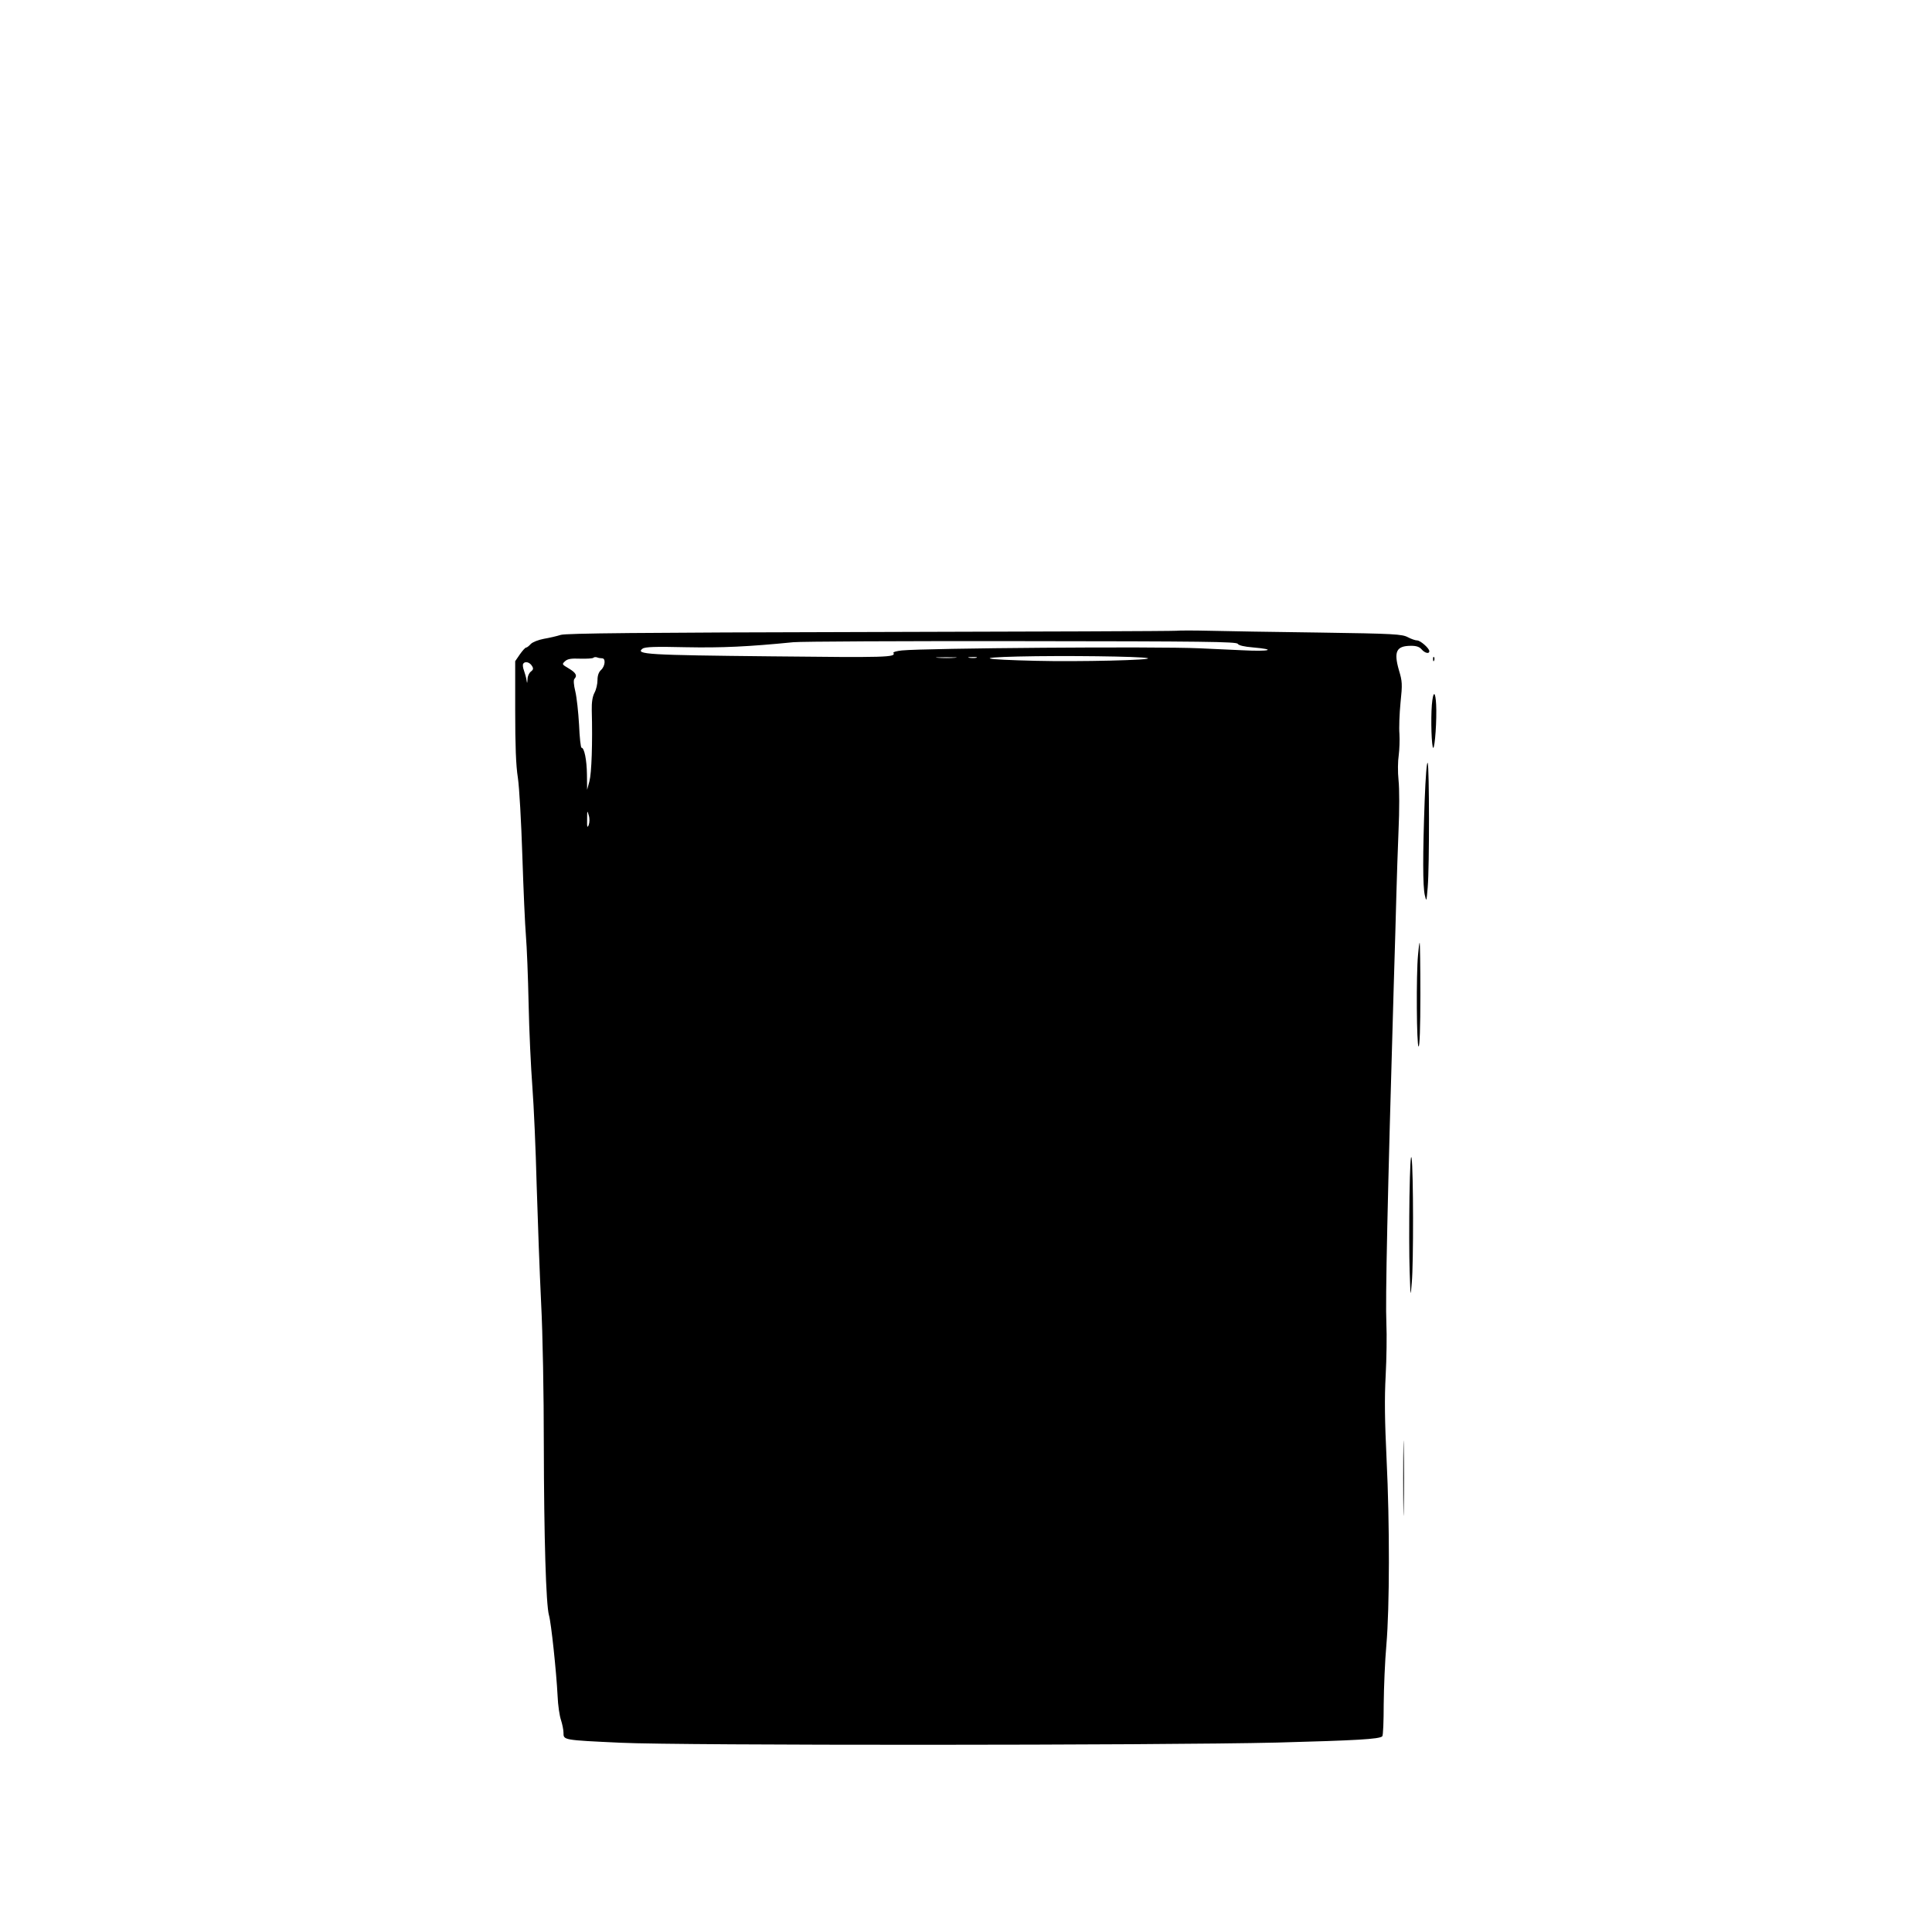 <?xml version="1.0" standalone="no"?>
<!DOCTYPE svg PUBLIC "-//W3C//DTD SVG 20010904//EN"
 "http://www.w3.org/TR/2001/REC-SVG-20010904/DTD/svg10.dtd">
<svg version="1.0" xmlns="http://www.w3.org/2000/svg"
 width="1080pt" height="1080pt" viewBox="0 0 1080 1080"
 preserveAspectRatio="xMidYMid meet">

<g transform="translate(0,1080) scale(0.1,-0.1)"
fill="#000000" stroke="none">
<path d="M6575 7274 c-16 -2 -788 -5 -1715 -7 -1294 -3 -1694 -7 -1725 -16
-22 -7 -65 -17 -95 -22 -31 -6 -62 -18 -73 -29 -10 -11 -21 -20 -26 -20 -5 0
-20 -17 -35 -38 l-26 -38 0 -277 c0 -192 4 -307 15 -375 8 -53 19 -250 25
-437 6 -187 15 -388 20 -447 5 -59 12 -230 15 -380 3 -150 13 -358 21 -463 8
-104 19 -352 24 -550 6 -198 17 -495 25 -660 9 -171 15 -511 15 -790 1 -517
12 -897 29 -955 12 -41 41 -312 48 -450 2 -52 11 -112 19 -135 7 -22 14 -54
14 -71 0 -41 -4 -41 320 -56 335 -16 3002 -15 3670 1 443 12 571 19 587 35 5
4 8 85 8 179 1 95 7 244 15 332 18 209 19 675 1 1040 -10 212 -12 337 -5 465
5 96 7 227 4 290 -6 134 6 689 41 1885 6 198 13 432 15 520 2 88 8 248 12 355
5 107 5 232 0 278 -5 47 -4 108 1 140 4 31 6 85 4 119 -3 34 0 113 6 175 11
104 10 119 -9 182 -30 105 -14 136 69 136 29 0 46 -6 58 -20 18 -21 43 -27 43
-10 0 16 -50 60 -68 60 -10 0 -33 8 -52 18 -32 17 -74 20 -495 26 -253 3 -530
8 -615 10 -85 2 -168 2 -185 0z m344 -73 c6 -9 36 -16 84 -20 139 -12 95 -24
-58 -16 -82 4 -190 9 -240 11 -243 11 -1532 1 -1663 -12 -29 -3 -50 -9 -48
-13 16 -26 -35 -27 -684 -20 -689 7 -761 11 -718 43 14 10 70 12 240 8 203 -4
351 3 603 28 39 4 611 7 1273 6 1022 -1 1204 -3 1211 -15z m-504 -80 c42 -11
-388 -21 -625 -15 -299 7 -344 18 -100 24 253 6 685 1 725 -9z m-3049 -1 c21
0 17 -44 -6 -65 -13 -12 -20 -31 -20 -57 0 -21 -7 -53 -17 -71 -11 -21 -16
-53 -15 -97 5 -184 -1 -352 -13 -397 l-13 -48 -1 86 c-1 82 -15 149 -30 149
-5 0 -11 57 -14 128 -4 70 -13 154 -21 187 -9 37 -11 64 -5 70 17 18 9 34 -31
58 -39 23 -40 24 -21 41 14 13 34 16 84 14 37 -1 70 1 74 5 4 4 13 5 21 2 7
-3 20 -5 28 -5z m1972 3 c-27 -2 -69 -2 -95 0 -27 2 -5 3 47 3 52 0 74 -1 48
-3z m120 0 c-10 -2 -28 -2 -40 0 -13 2 -5 4 17 4 22 1 32 -1 23 -4z m-2484
-46 c9 -14 7 -21 -6 -31 -10 -7 -19 -26 -19 -42 -2 -27 -2 -27 -6 -4 -2 14 -9
37 -14 52 -6 15 -8 32 -4 38 10 15 36 9 49 -13z m317 -889 c-8 -18 -10 -12 -9
32 0 50 1 52 9 23 6 -19 5 -40 0 -55z"/>
<path d="M8011 7114 c0 -11 3 -14 6 -6 3 7 2 16 -1 19 -3 4 -6 -2 -5 -13z"/>
<path d="M8007 6886 c-9 -60 -7 -220 2 -261 8 -35 21 99 20 205 -1 89 -13 120
-22 56z"/>
<path d="M7964 6325 c-11 -302 -11 -481 1 -530 9 -38 9 -36 16 45 10 118 9
671 0 695 -5 12 -12 -77 -17 -210z"/>
<path d="M7927 5463 c-11 -112 -8 -513 3 -513 6 0 10 103 10 290 0 160 -2 290
-4 290 -2 0 -6 -30 -9 -67z"/>
<path d="M7879 4110 c-2 -146 -2 -332 1 -415 5 -150 5 -150 12 -65 10 107 9
628 -1 695 -5 31 -9 -48 -12 -215z"/>
<path d="M7844 2535 c0 -187 2 -262 3 -167 2 95 2 248 0 340 -1 92 -3 14 -3
-173z"/>
</g>
</svg>
